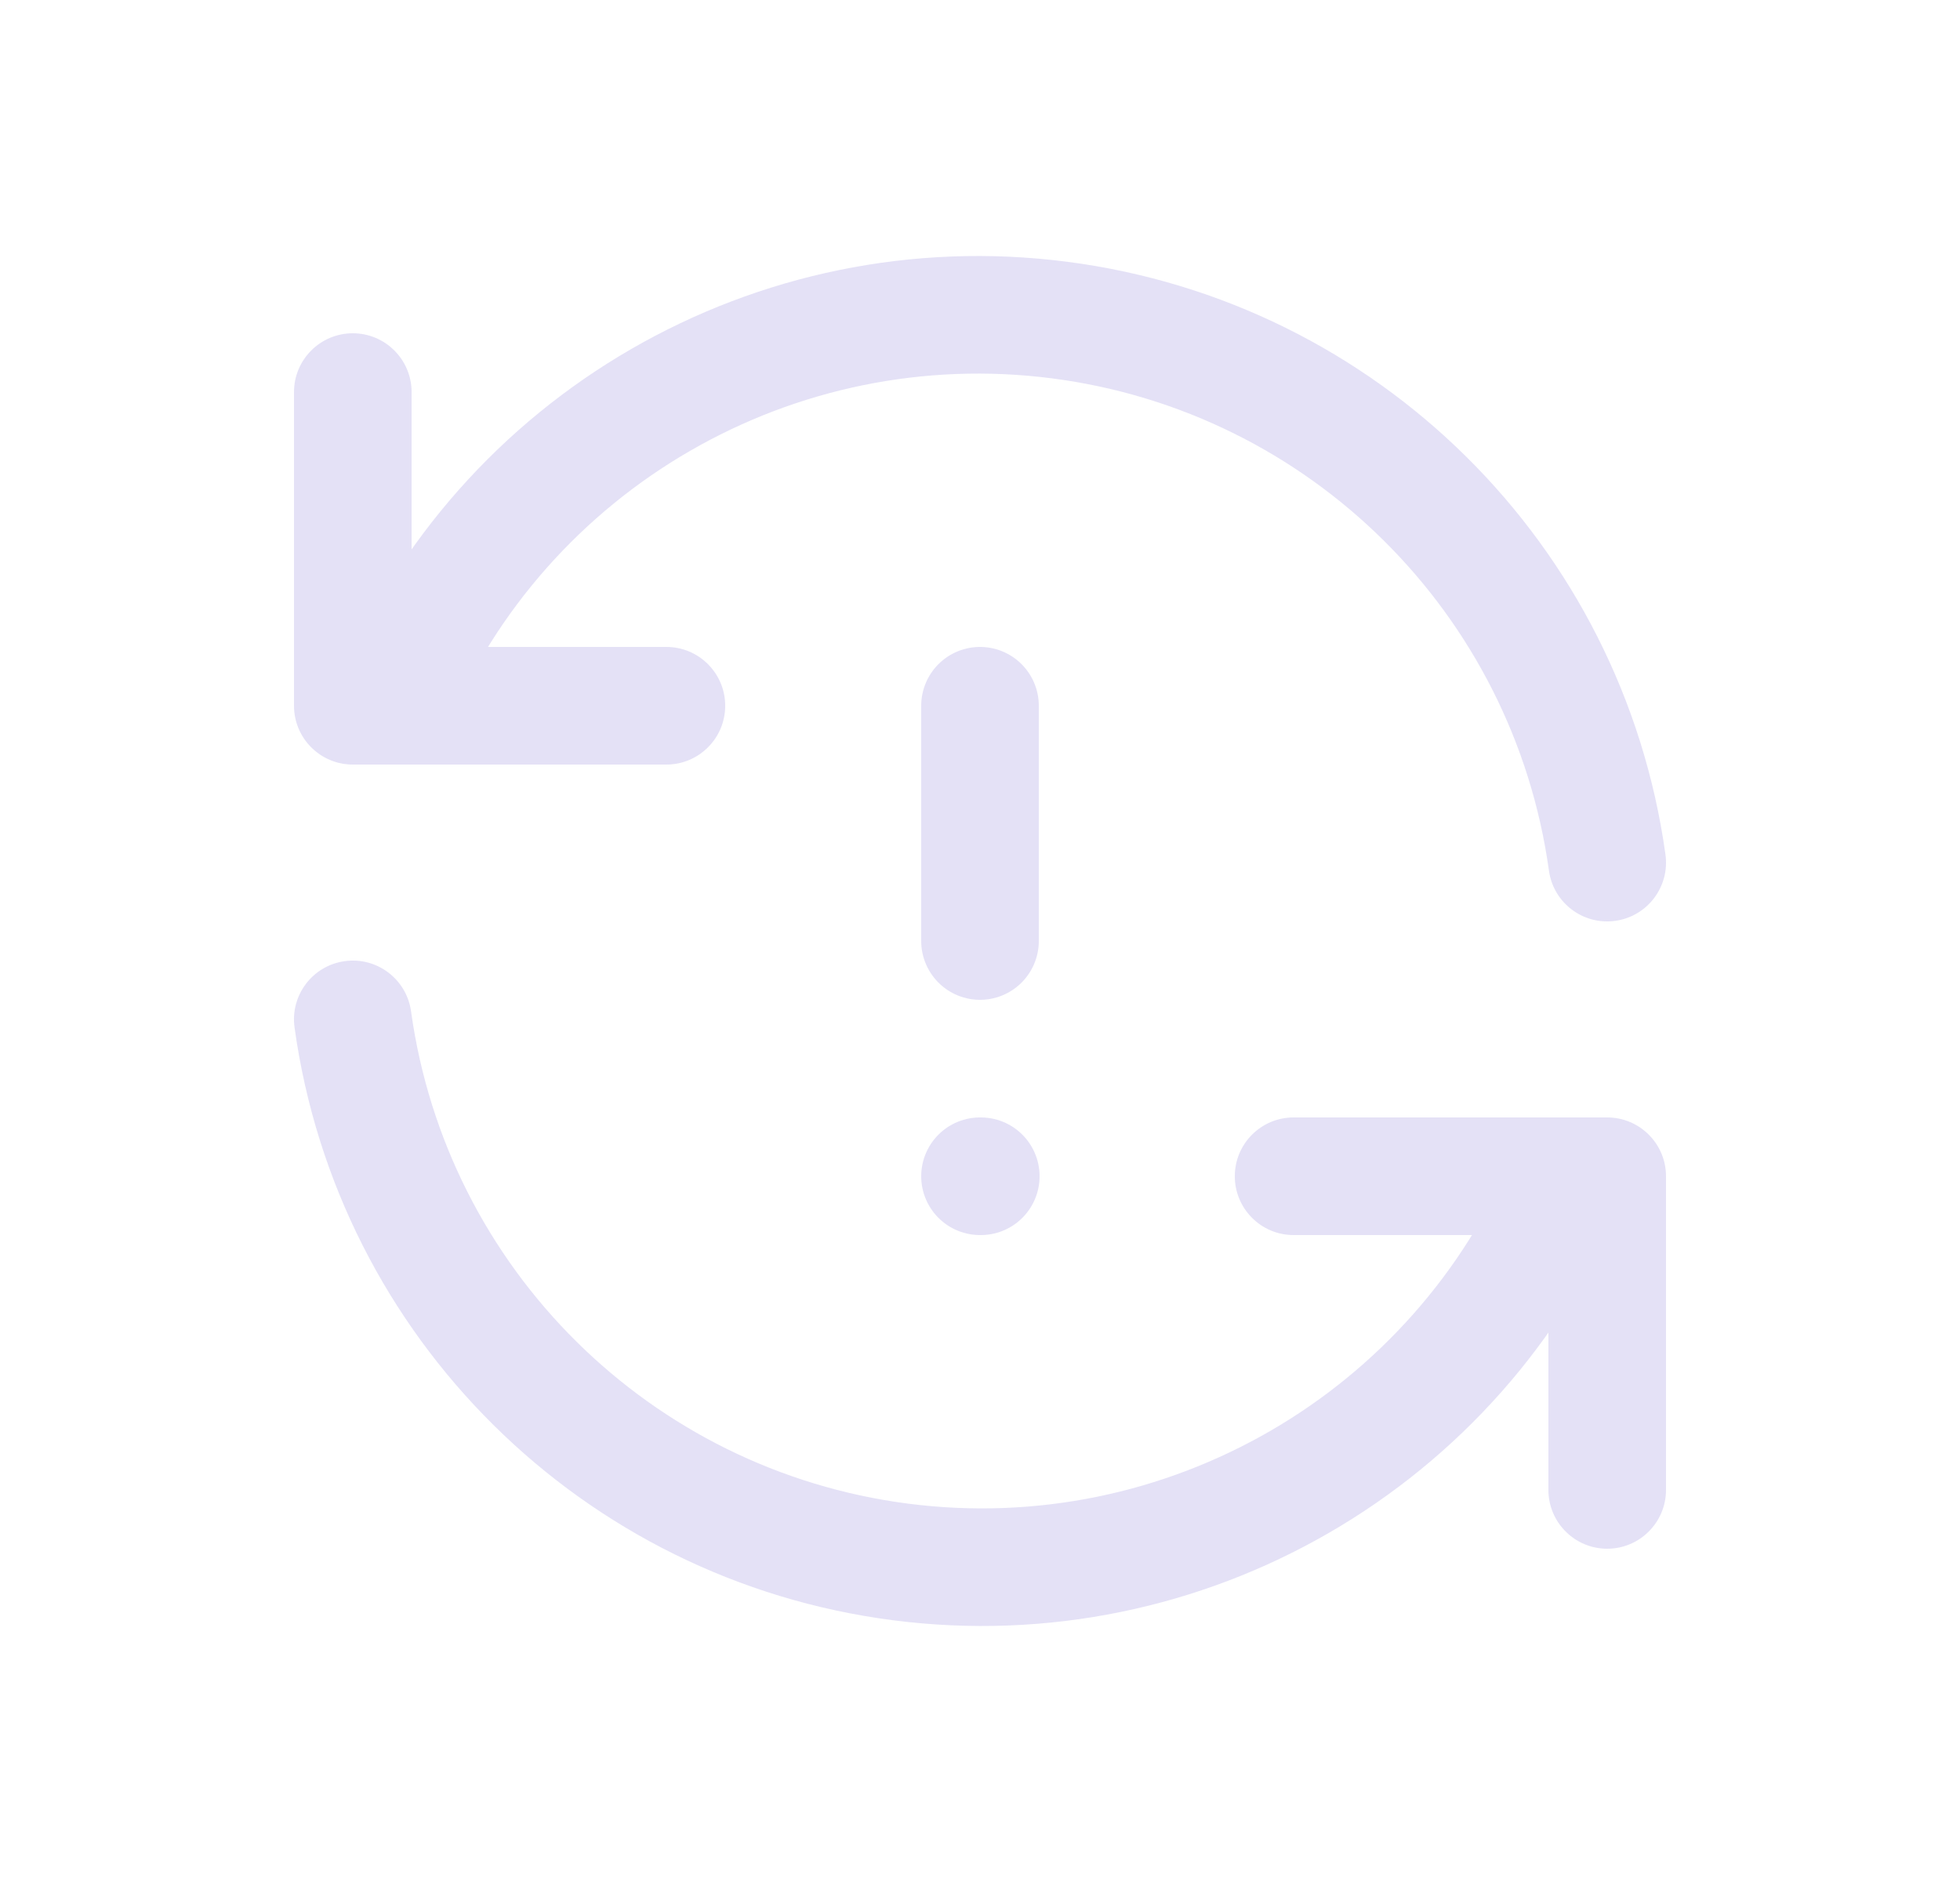 <svg width="25" height="24" viewBox="0 0 25 24" fill="none" xmlns="http://www.w3.org/2000/svg">
<path d="M19.757 11.103C19.814 11.514 20.193 11.8 20.603 11.743C21.014 11.686 21.3 11.307 21.243 10.897L19.757 11.103ZM4.308 8.712C4.148 9.094 4.329 9.533 4.712 9.692C5.094 9.852 5.533 9.671 5.692 9.288L4.308 8.712ZM5.25 5C5.25 4.586 4.914 4.25 4.5 4.25C4.086 4.25 3.75 4.586 3.75 5H5.25ZM4.5 9H3.75C3.75 9.414 4.086 9.75 4.5 9.75V9ZM8.5 9.75C8.914 9.75 9.25 9.414 9.25 9C9.25 8.586 8.914 8.25 8.5 8.25V9.75ZM21.243 10.897C20.694 6.944 17.567 3.848 13.61 3.338L13.418 4.825C16.704 5.249 19.301 7.821 19.757 11.103L21.243 10.897ZM13.61 3.338C9.652 2.827 5.842 5.028 4.308 8.712L5.692 9.288C6.967 6.229 10.131 4.401 13.418 4.825L13.61 3.338ZM3.75 5V9H5.25V5H3.75ZM4.5 9.75H8.5V8.25H4.5V9.75Z" fill="#E1DEF5" fill-opacity="0.9"/>
<path d="M5.243 12.897C5.186 12.486 4.807 12.2 4.397 12.257C3.986 12.314 3.7 12.693 3.757 13.103L5.243 12.897ZM20.692 15.288C20.852 14.906 20.671 14.467 20.288 14.308C19.906 14.148 19.467 14.329 19.308 14.712L20.692 15.288ZM19.75 19C19.75 19.414 20.086 19.75 20.5 19.75C20.914 19.75 21.25 19.414 21.25 19H19.75ZM20.5 15H21.25C21.25 14.586 20.914 14.25 20.5 14.25V15ZM16.5 14.25C16.086 14.25 15.75 14.586 15.75 15C15.75 15.414 16.086 15.75 16.5 15.75V14.25ZM3.757 13.103C4.306 17.056 7.433 20.152 11.39 20.662L11.582 19.175C8.296 18.75 5.699 16.179 5.243 12.897L3.757 13.103ZM11.39 20.662C15.348 21.173 19.158 18.972 20.692 15.288L19.308 14.712C18.033 17.771 14.869 19.599 11.582 19.175L11.39 20.662ZM21.25 19V15H19.75V19H21.25ZM20.5 14.25H16.5V15.75H20.5V14.25Z" fill="#E1DEF5" fill-opacity="0.9"/>
<path d="M12.5 9V12" stroke="#E1DEF5" stroke-opacity="0.9" stroke-width="1.5" stroke-linecap="round" stroke-linejoin="round"/>
<path d="M12.5 15H12.51" stroke="#E1DEF5" stroke-opacity="0.9" stroke-width="1.5" stroke-linecap="round" stroke-linejoin="round"/>
</svg>
